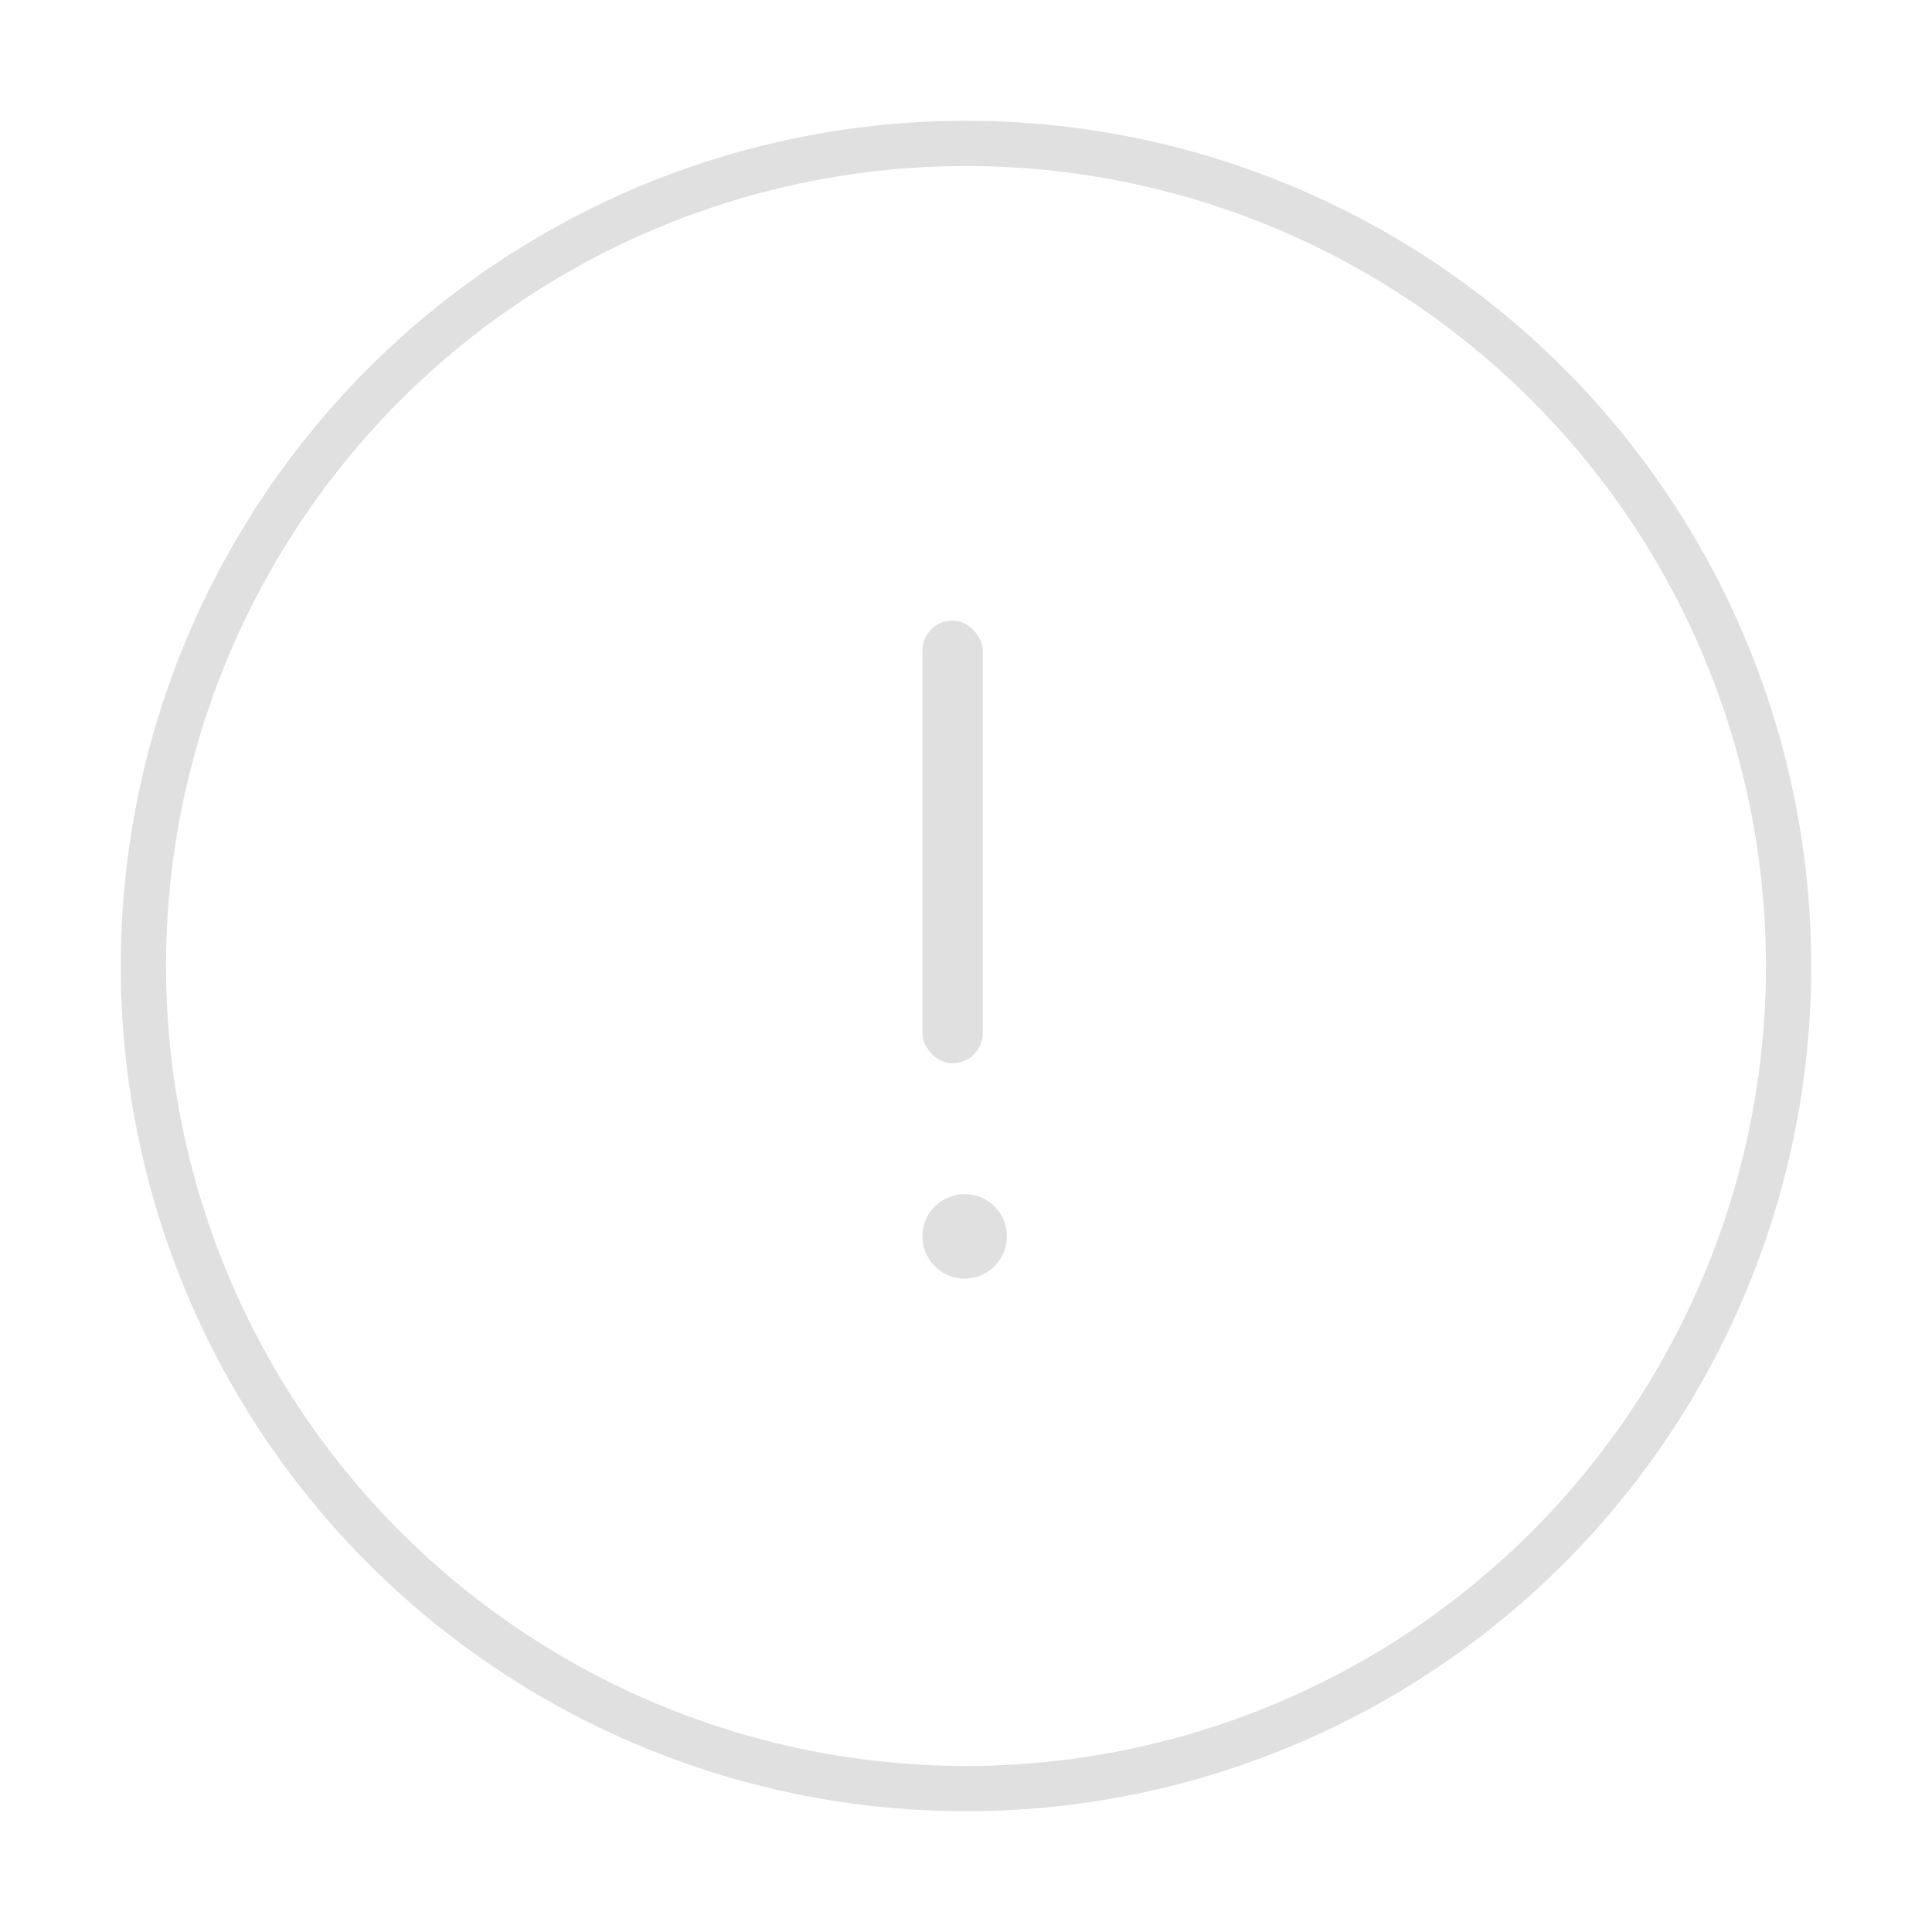 <svg xmlns="http://www.w3.org/2000/svg" width="64" height="64" viewBox="0 0 64 64">
    <g fill="none" fill-rule="evenodd">
        <g transform="translate(3.556 3.556)">
            <circle cx="28.444" cy="28.444" r="27.25" stroke="#E0E0E0" stroke-width="1.5"/>
            <rect width="2" height="14.667" x="27" y="17" fill="#E0E0E0" rx="1"/>
            <circle cx="28.4" cy="37.4" r="1.4" fill="#E0E0E0"/>
        </g>
        <path d="M0 0H64V64H0z"/>
    </g>
</svg>
